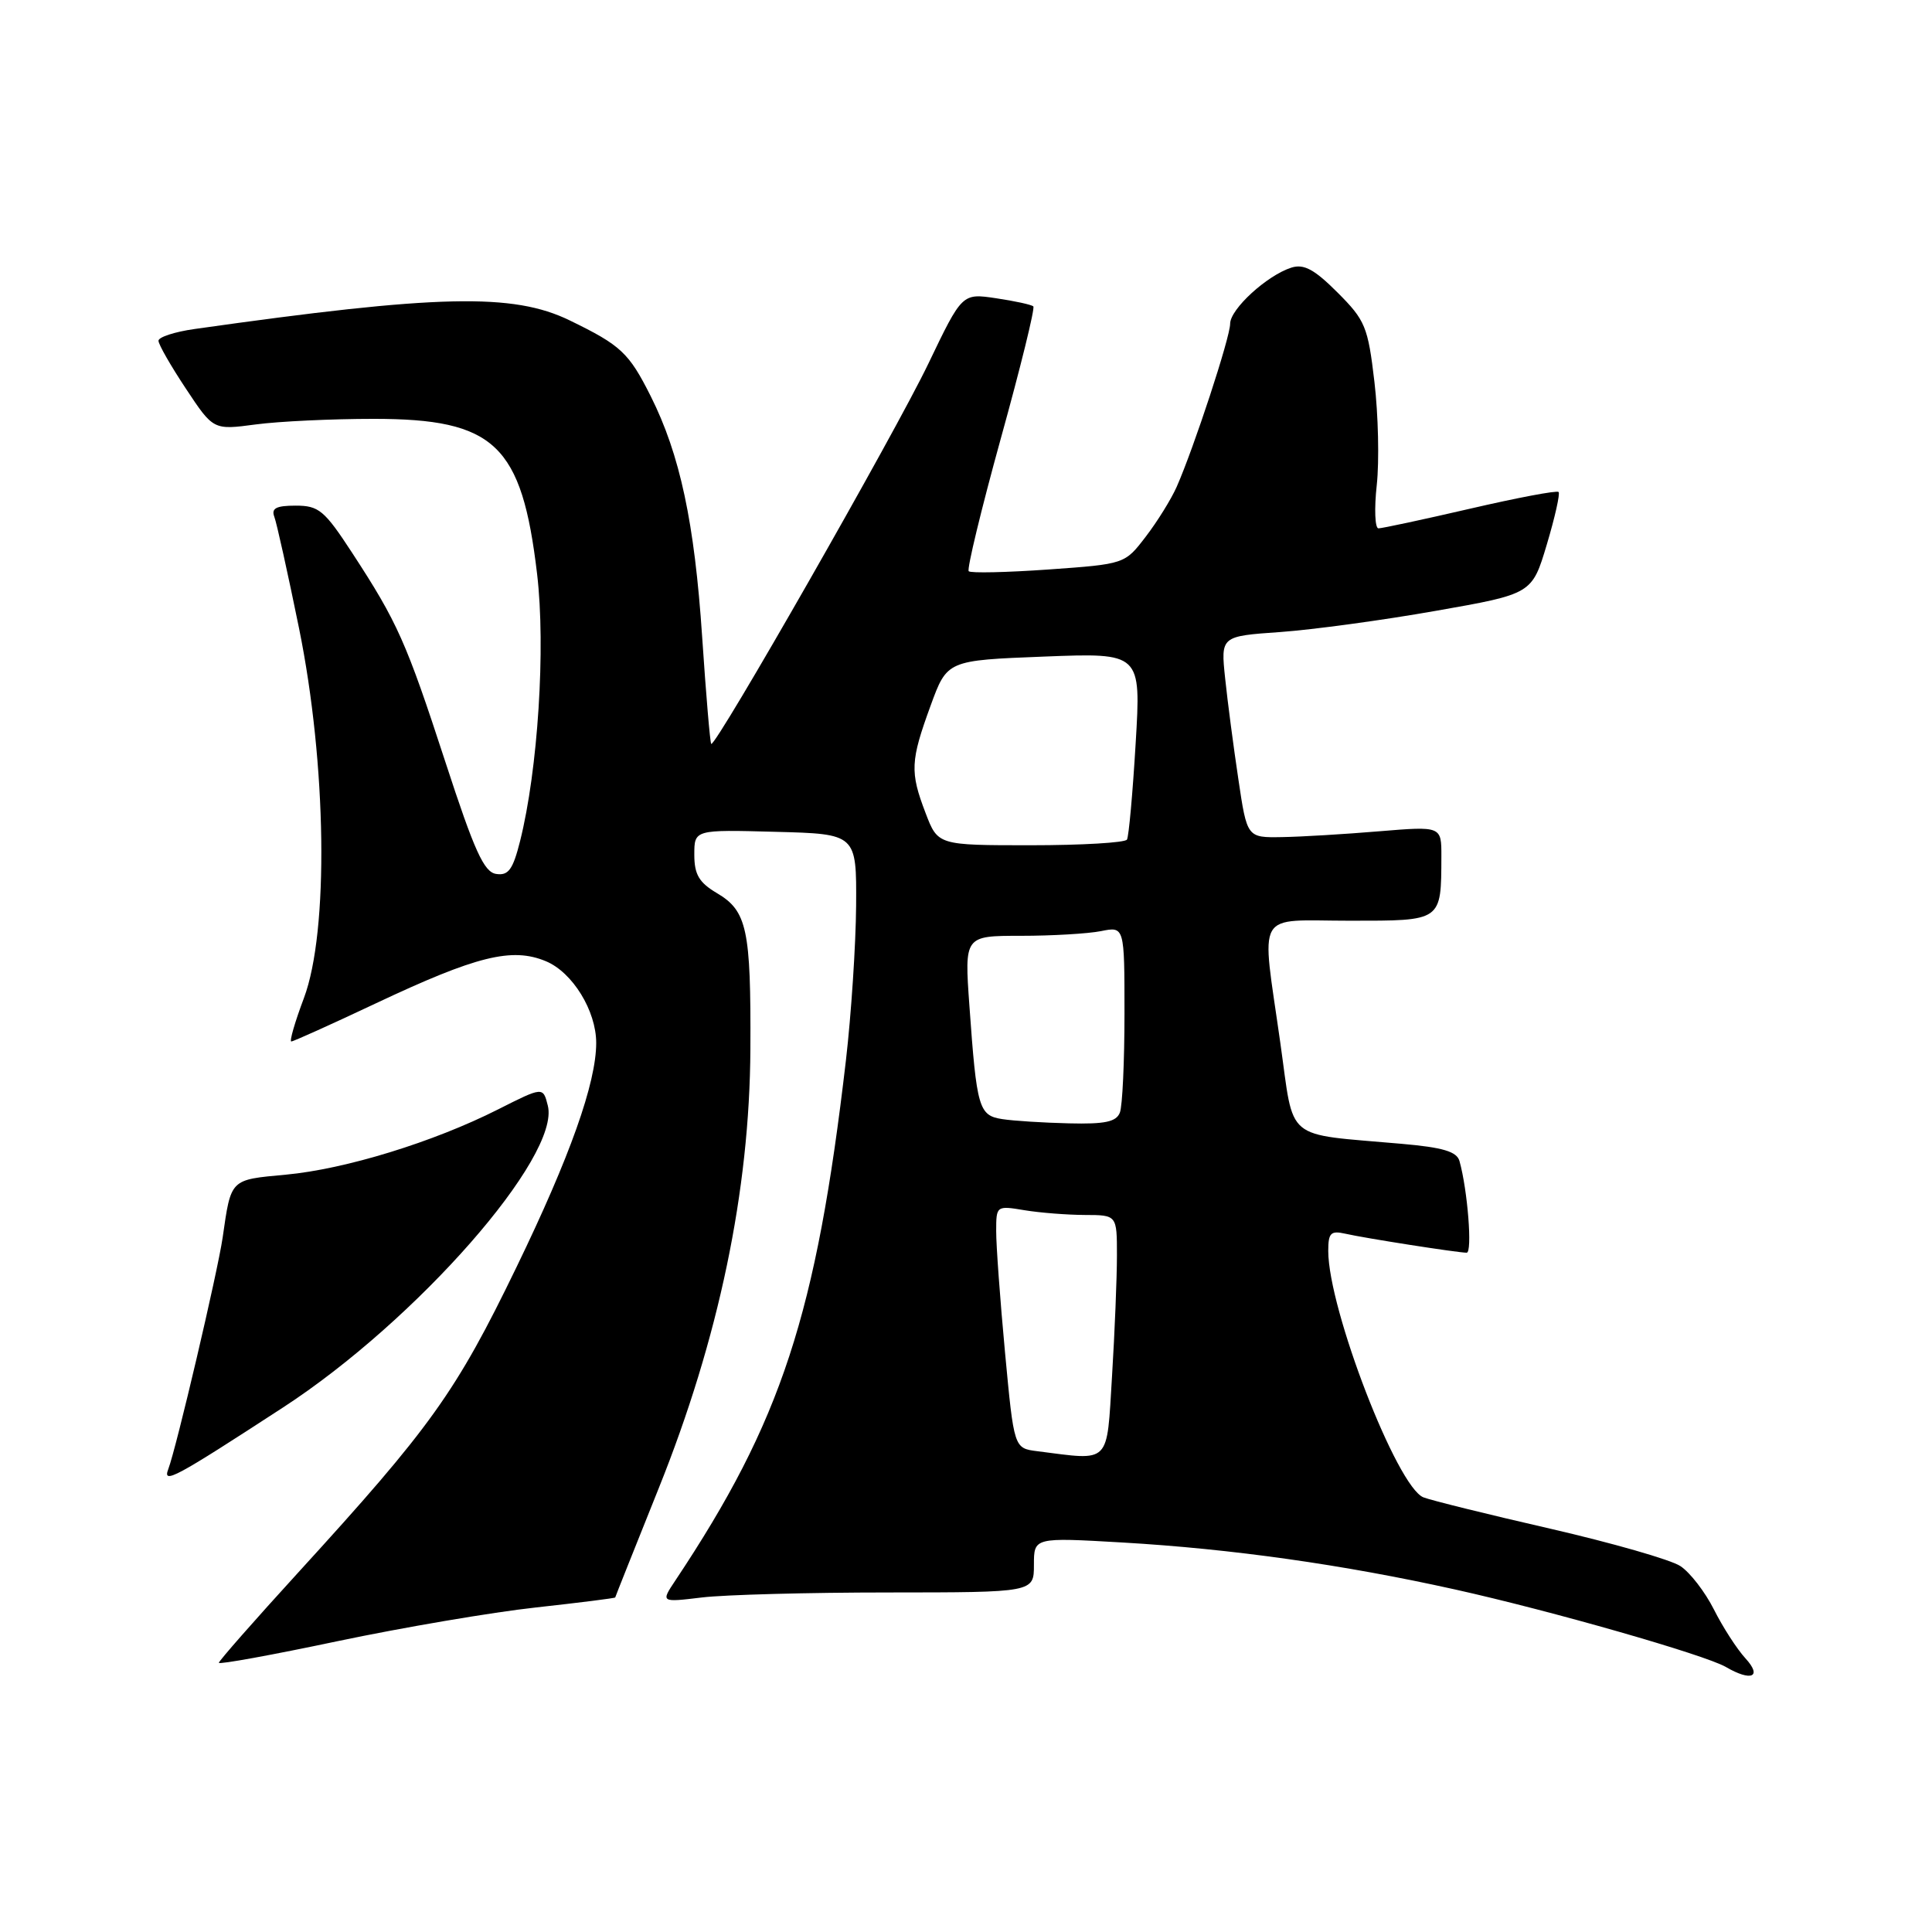 <?xml version="1.0" encoding="UTF-8" standalone="no"?>
<!DOCTYPE svg PUBLIC "-//W3C//DTD SVG 1.1//EN" "http://www.w3.org/Graphics/SVG/1.1/DTD/svg11.dtd" >
<svg xmlns="http://www.w3.org/2000/svg" xmlns:xlink="http://www.w3.org/1999/xlink" version="1.1" viewBox="0 0 256 256">
 <g >
 <path fill="currentColor"
d=" M 231.29 219.75 C 230.15 218.51 228.27 215.59 227.10 213.26 C 225.93 210.94 223.93 208.34 222.65 207.51 C 221.38 206.67 213.62 204.45 205.42 202.56 C 197.21 200.68 189.65 198.81 188.62 198.41 C 185.12 197.06 176.00 173.46 176.00 165.75 C 176.00 163.37 176.33 163.04 178.25 163.47 C 180.87 164.07 193.10 165.98 194.34 165.99 C 195.12 166.00 194.47 157.69 193.39 153.85 C 193.04 152.59 191.21 152.04 185.71 151.56 C 169.97 150.16 171.53 151.46 169.65 138.19 C 167.12 120.26 166.13 122.00 178.88 122.00 C 191.12 122.00 190.96 122.12 190.99 113.48 C 191.00 109.47 191.00 109.47 182.75 110.15 C 178.21 110.53 172.42 110.88 169.87 110.92 C 165.24 111.00 165.24 111.00 164.09 103.25 C 163.45 98.99 162.66 92.98 162.34 89.90 C 161.75 84.30 161.75 84.30 169.62 83.75 C 173.96 83.44 183.24 82.18 190.25 80.94 C 203.00 78.70 203.00 78.70 204.96 72.15 C 206.04 68.54 206.74 65.41 206.52 65.19 C 206.30 64.96 201.02 65.96 194.81 67.40 C 188.59 68.84 183.12 70.01 182.65 70.01 C 182.19 70.00 182.08 67.41 182.43 64.25 C 182.77 61.09 182.63 54.95 182.12 50.61 C 181.26 43.28 180.91 42.44 177.22 38.75 C 174.16 35.69 172.77 34.94 171.12 35.46 C 167.88 36.49 163.00 40.96 163.00 42.90 C 163.00 44.71 158.20 59.33 155.92 64.50 C 155.19 66.15 153.34 69.13 151.81 71.12 C 149.04 74.74 149.04 74.74 138.94 75.46 C 133.38 75.85 128.62 75.96 128.36 75.69 C 128.10 75.43 130.01 67.52 132.61 58.11 C 135.22 48.71 137.16 40.83 136.92 40.60 C 136.69 40.37 134.47 39.89 131.99 39.52 C 127.49 38.85 127.49 38.85 123.02 48.17 C 118.61 57.37 94.77 99.11 94.24 98.57 C 94.09 98.42 93.55 92.04 93.04 84.40 C 92.03 69.24 90.10 60.23 86.23 52.51 C 83.33 46.74 82.29 45.76 75.50 42.46 C 67.99 38.80 58.07 39.02 25.75 43.60 C 23.14 43.97 21.00 44.67 21.00 45.15 C 21.00 45.64 22.64 48.50 24.64 51.51 C 28.27 56.99 28.27 56.99 33.89 56.24 C 36.97 55.83 44.00 55.50 49.50 55.50 C 65.57 55.50 69.14 58.89 71.17 76.07 C 72.32 85.81 71.28 102.02 68.91 111.46 C 67.96 115.24 67.36 116.05 65.74 115.80 C 64.13 115.56 62.86 112.76 59.02 100.98 C 53.82 85.04 52.68 82.47 46.66 73.25 C 42.98 67.61 42.24 67.00 39.18 67.00 C 36.60 67.00 35.92 67.35 36.35 68.48 C 36.66 69.29 38.13 75.92 39.62 83.23 C 43.29 101.27 43.59 123.42 40.27 132.25 C 39.08 135.41 38.33 138.00 38.60 138.00 C 38.87 138.00 43.91 135.73 49.80 132.95 C 63.14 126.66 67.84 125.49 72.34 127.37 C 75.87 128.84 79.00 133.94 79.00 138.19 C 79.00 143.50 75.52 153.29 68.44 167.90 C 60.41 184.49 57.12 189.09 39.53 208.35 C 33.74 214.69 29.00 220.08 29.00 220.33 C 29.00 220.58 36.09 219.29 44.75 217.46 C 53.41 215.64 65.22 213.63 70.99 213.00 C 76.77 212.36 81.50 211.77 81.52 211.67 C 81.53 211.58 84.13 205.07 87.28 197.21 C 95.24 177.39 99.34 157.78 99.43 139.00 C 99.51 123.13 98.99 120.70 94.99 118.34 C 92.63 116.94 92.00 115.88 92.00 113.25 C 92.00 109.93 92.00 109.93 102.75 110.22 C 113.50 110.50 113.50 110.50 113.44 120.00 C 113.40 125.22 112.79 134.45 112.09 140.50 C 108.16 174.22 103.54 188.32 89.49 209.42 C 87.55 212.33 87.55 212.33 93.03 211.67 C 96.04 211.31 107.16 211.01 117.75 211.01 C 137.00 211.00 137.00 211.00 137.00 207.35 C 137.00 203.71 137.00 203.71 148.75 204.39 C 163.19 205.23 177.93 207.31 192.79 210.61 C 205.50 213.43 225.92 219.28 228.68 220.88 C 232.06 222.85 233.54 222.21 231.29 219.75 Z  M 37.50 186.50 C 55.20 174.98 74.28 153.23 72.59 146.51 C 71.96 143.99 71.96 143.99 66.00 147.00 C 57.43 151.33 45.76 154.92 37.87 155.65 C 30.44 156.34 30.63 156.15 29.50 164.00 C 28.82 168.63 23.37 191.86 22.30 194.66 C 21.51 196.73 23.15 195.84 37.50 186.50 Z  M 137.43 192.29 C 134.36 191.90 134.36 191.90 133.17 179.20 C 132.52 172.22 131.99 164.98 132.00 163.12 C 132.00 159.77 132.03 159.74 135.75 160.36 C 137.81 160.70 141.41 160.98 143.75 160.99 C 148.00 161.00 148.00 161.00 148.00 166.34 C 148.00 169.28 147.71 176.48 147.35 182.34 C 146.62 194.18 147.26 193.54 137.43 192.29 Z  M 132.82 148.29 C 129.69 147.81 129.42 146.87 128.45 133.25 C 127.79 124.00 127.79 124.00 135.27 124.00 C 139.38 124.00 144.16 123.72 145.88 123.38 C 149.00 122.75 149.00 122.75 149.00 134.29 C 149.00 140.64 148.73 146.55 148.39 147.42 C 147.92 148.65 146.42 148.97 141.64 148.85 C 138.26 148.77 134.29 148.52 132.82 148.29 Z  M 122.64 107.72 C 120.56 102.28 120.63 100.84 123.31 93.50 C 125.50 87.50 125.50 87.50 138.35 87.00 C 151.20 86.50 151.20 86.50 150.48 98.50 C 150.09 105.10 149.57 110.84 149.33 111.25 C 149.08 111.66 143.34 112.00 136.58 112.00 C 124.27 112.00 124.27 112.00 122.64 107.72 Z "/>
</g>
</svg>